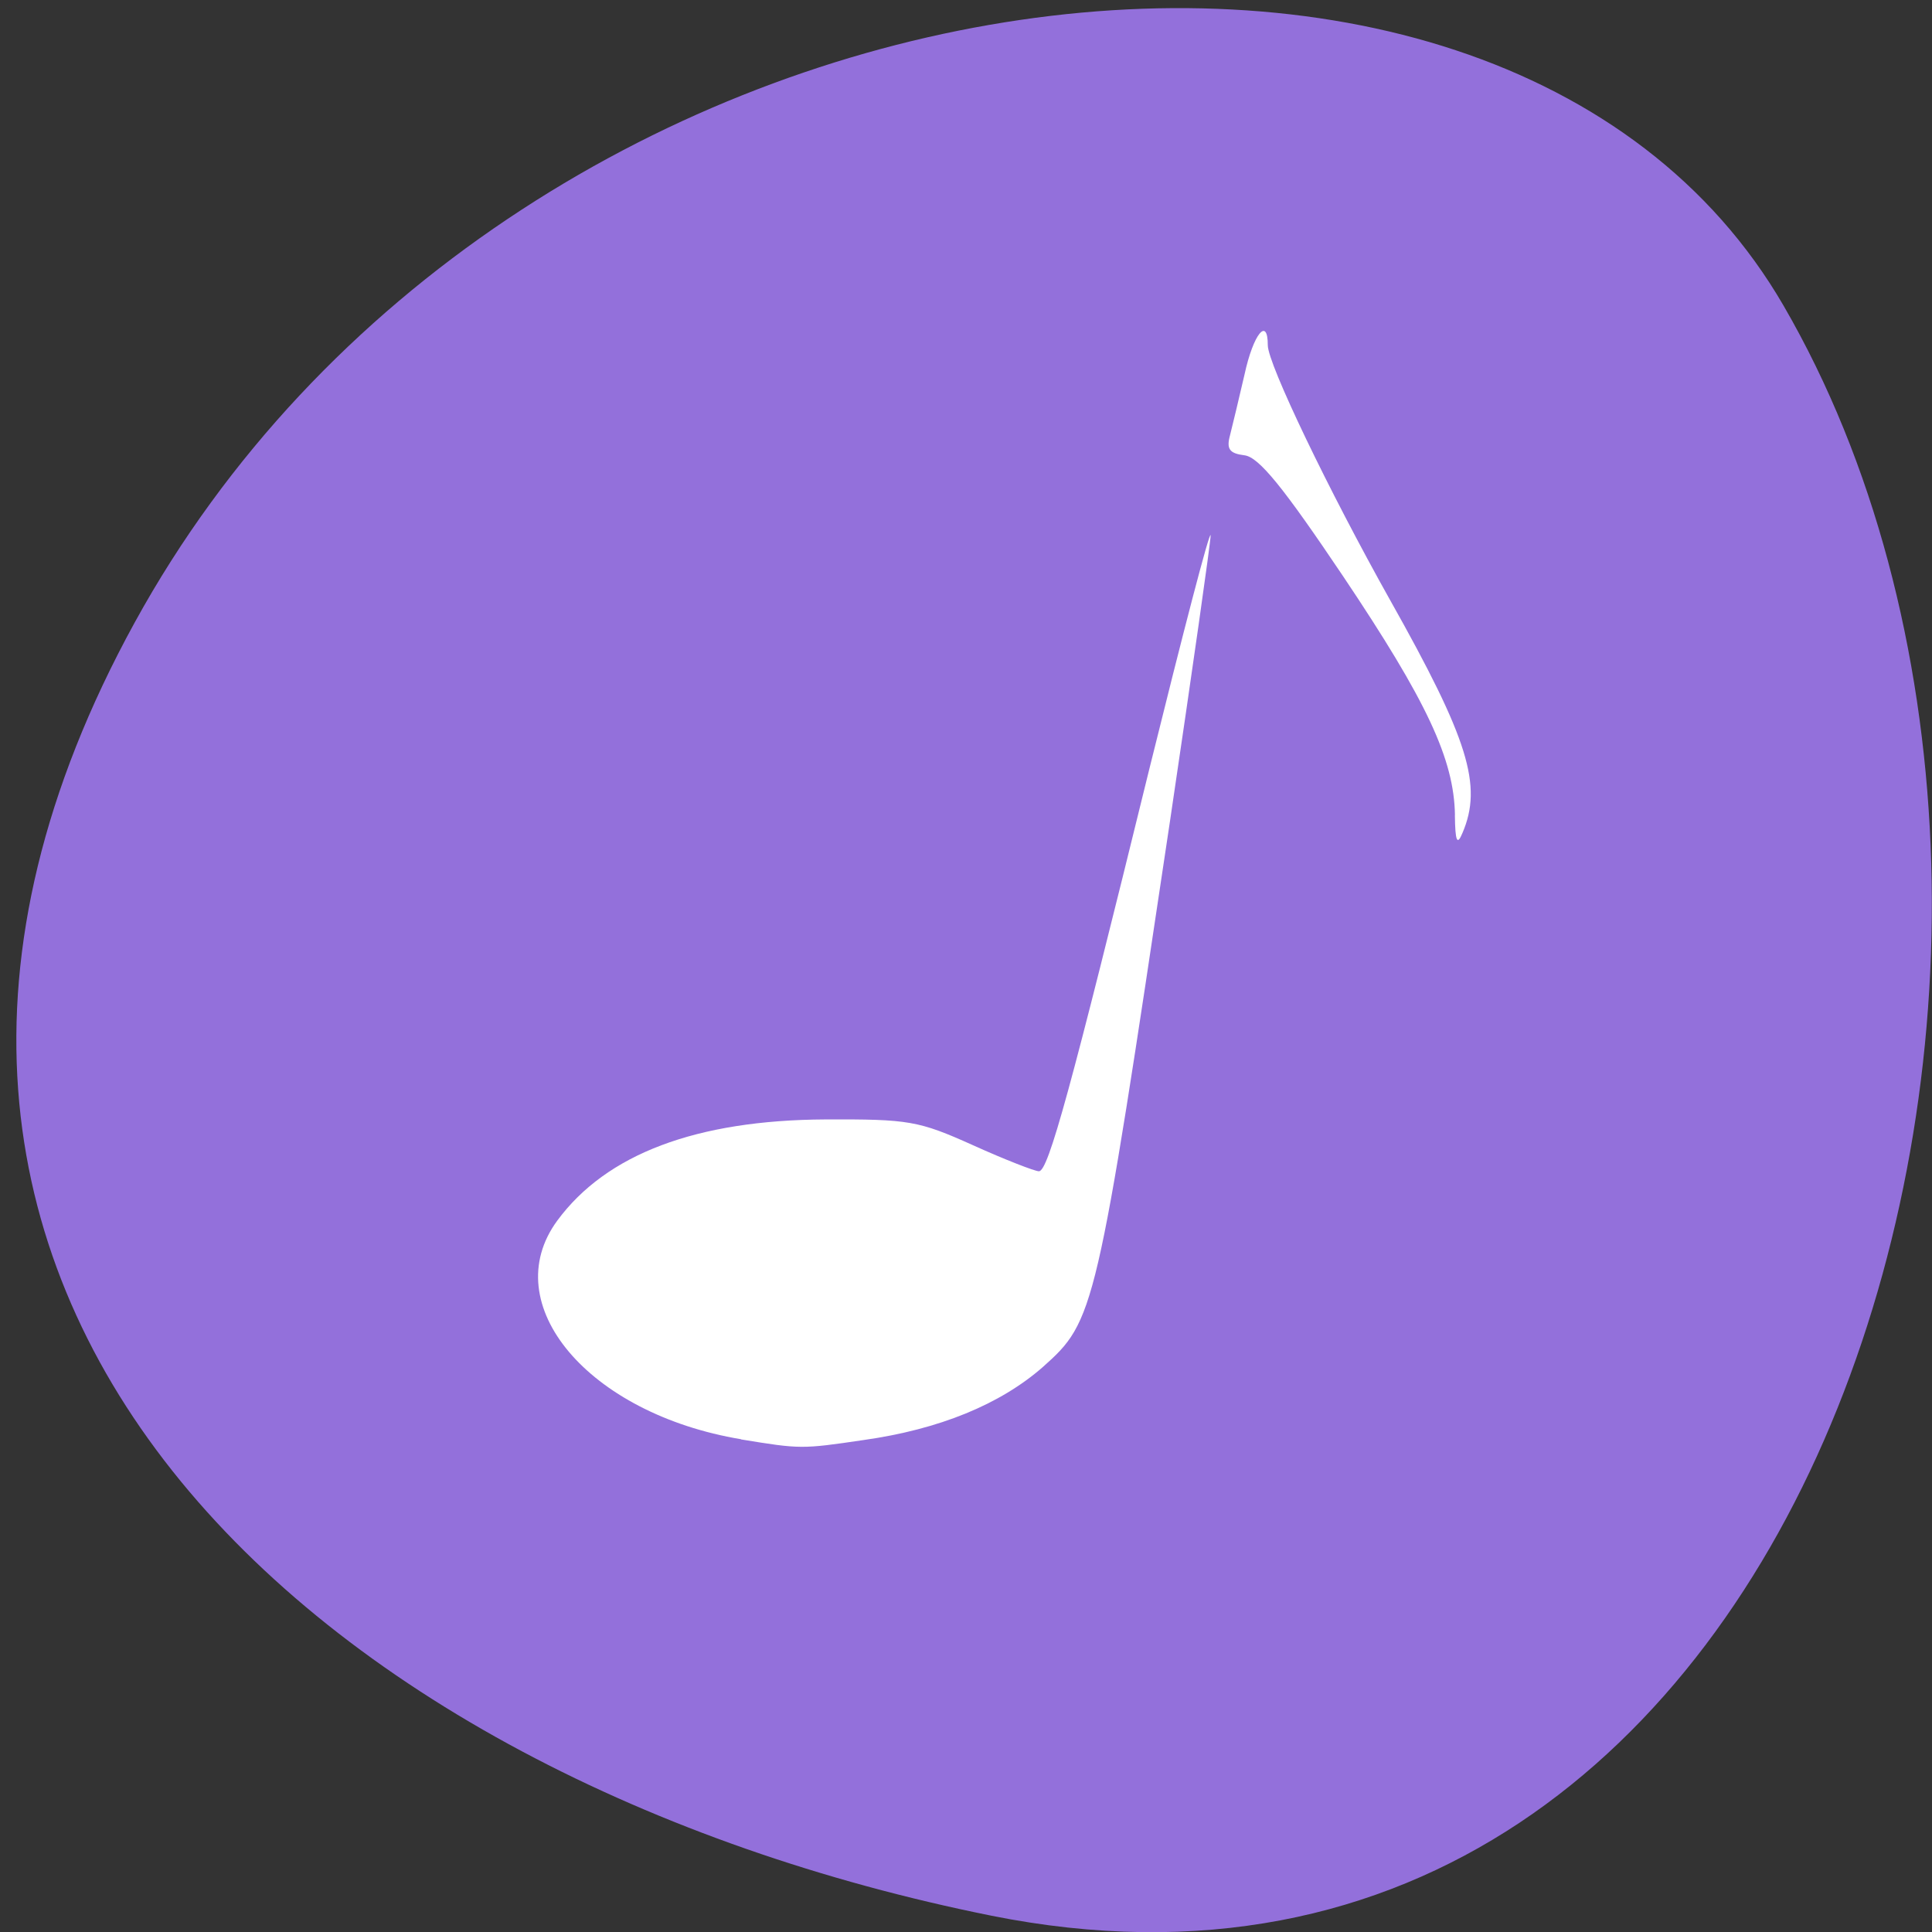 <svg xmlns="http://www.w3.org/2000/svg" viewBox="0 0 24 24"><rect x="0" y="0" width="24" height="24" fill="#333333" stroke="none"/><path d="m 12.312 23.797 c 10.402 2.086 14.352 -12.227 9.844 -20 c -3.59 -6.191 -15.898 -4.422 -20.484 3.938 c -4.586 8.359 2.289 14.383 10.641 16.062" style="fill:#9370db"/><g style="fill:#fff"><path d="m 9.207 17.879 c -1.898 -0.316 -3.047 -1.676 -2.285 -2.715 c 0.609 -0.828 1.727 -1.25 3.332 -1.258 c 1.035 -0.004 1.156 0.016 1.832 0.32 c 0.398 0.18 0.77 0.324 0.82 0.324 c 0.117 0 0.395 -1.02 1.375 -5.012 c 0.414 -1.672 0.75 -2.969 0.758 -2.887 c 0 0.082 -0.227 1.676 -0.504 3.543 c -0.918 6.141 -0.934 6.211 -1.582 6.789 c -0.527 0.461 -1.281 0.773 -2.227 0.906 c -0.766 0.113 -0.781 0.113 -1.52 -0.008"/><path d="m 18.074 10.125 c -0.012 -0.695 -0.348 -1.414 -1.391 -2.969 c -0.738 -1.098 -1.043 -1.477 -1.223 -1.5 c -0.188 -0.023 -0.227 -0.078 -0.18 -0.25 c 0.031 -0.125 0.113 -0.461 0.18 -0.754 c 0.109 -0.504 0.289 -0.723 0.289 -0.363 c 0 0.23 0.754 1.801 1.523 3.172 c 0.969 1.723 1.148 2.297 0.895 2.887 c -0.066 0.16 -0.09 0.105 -0.094 -0.223"/></g></svg>